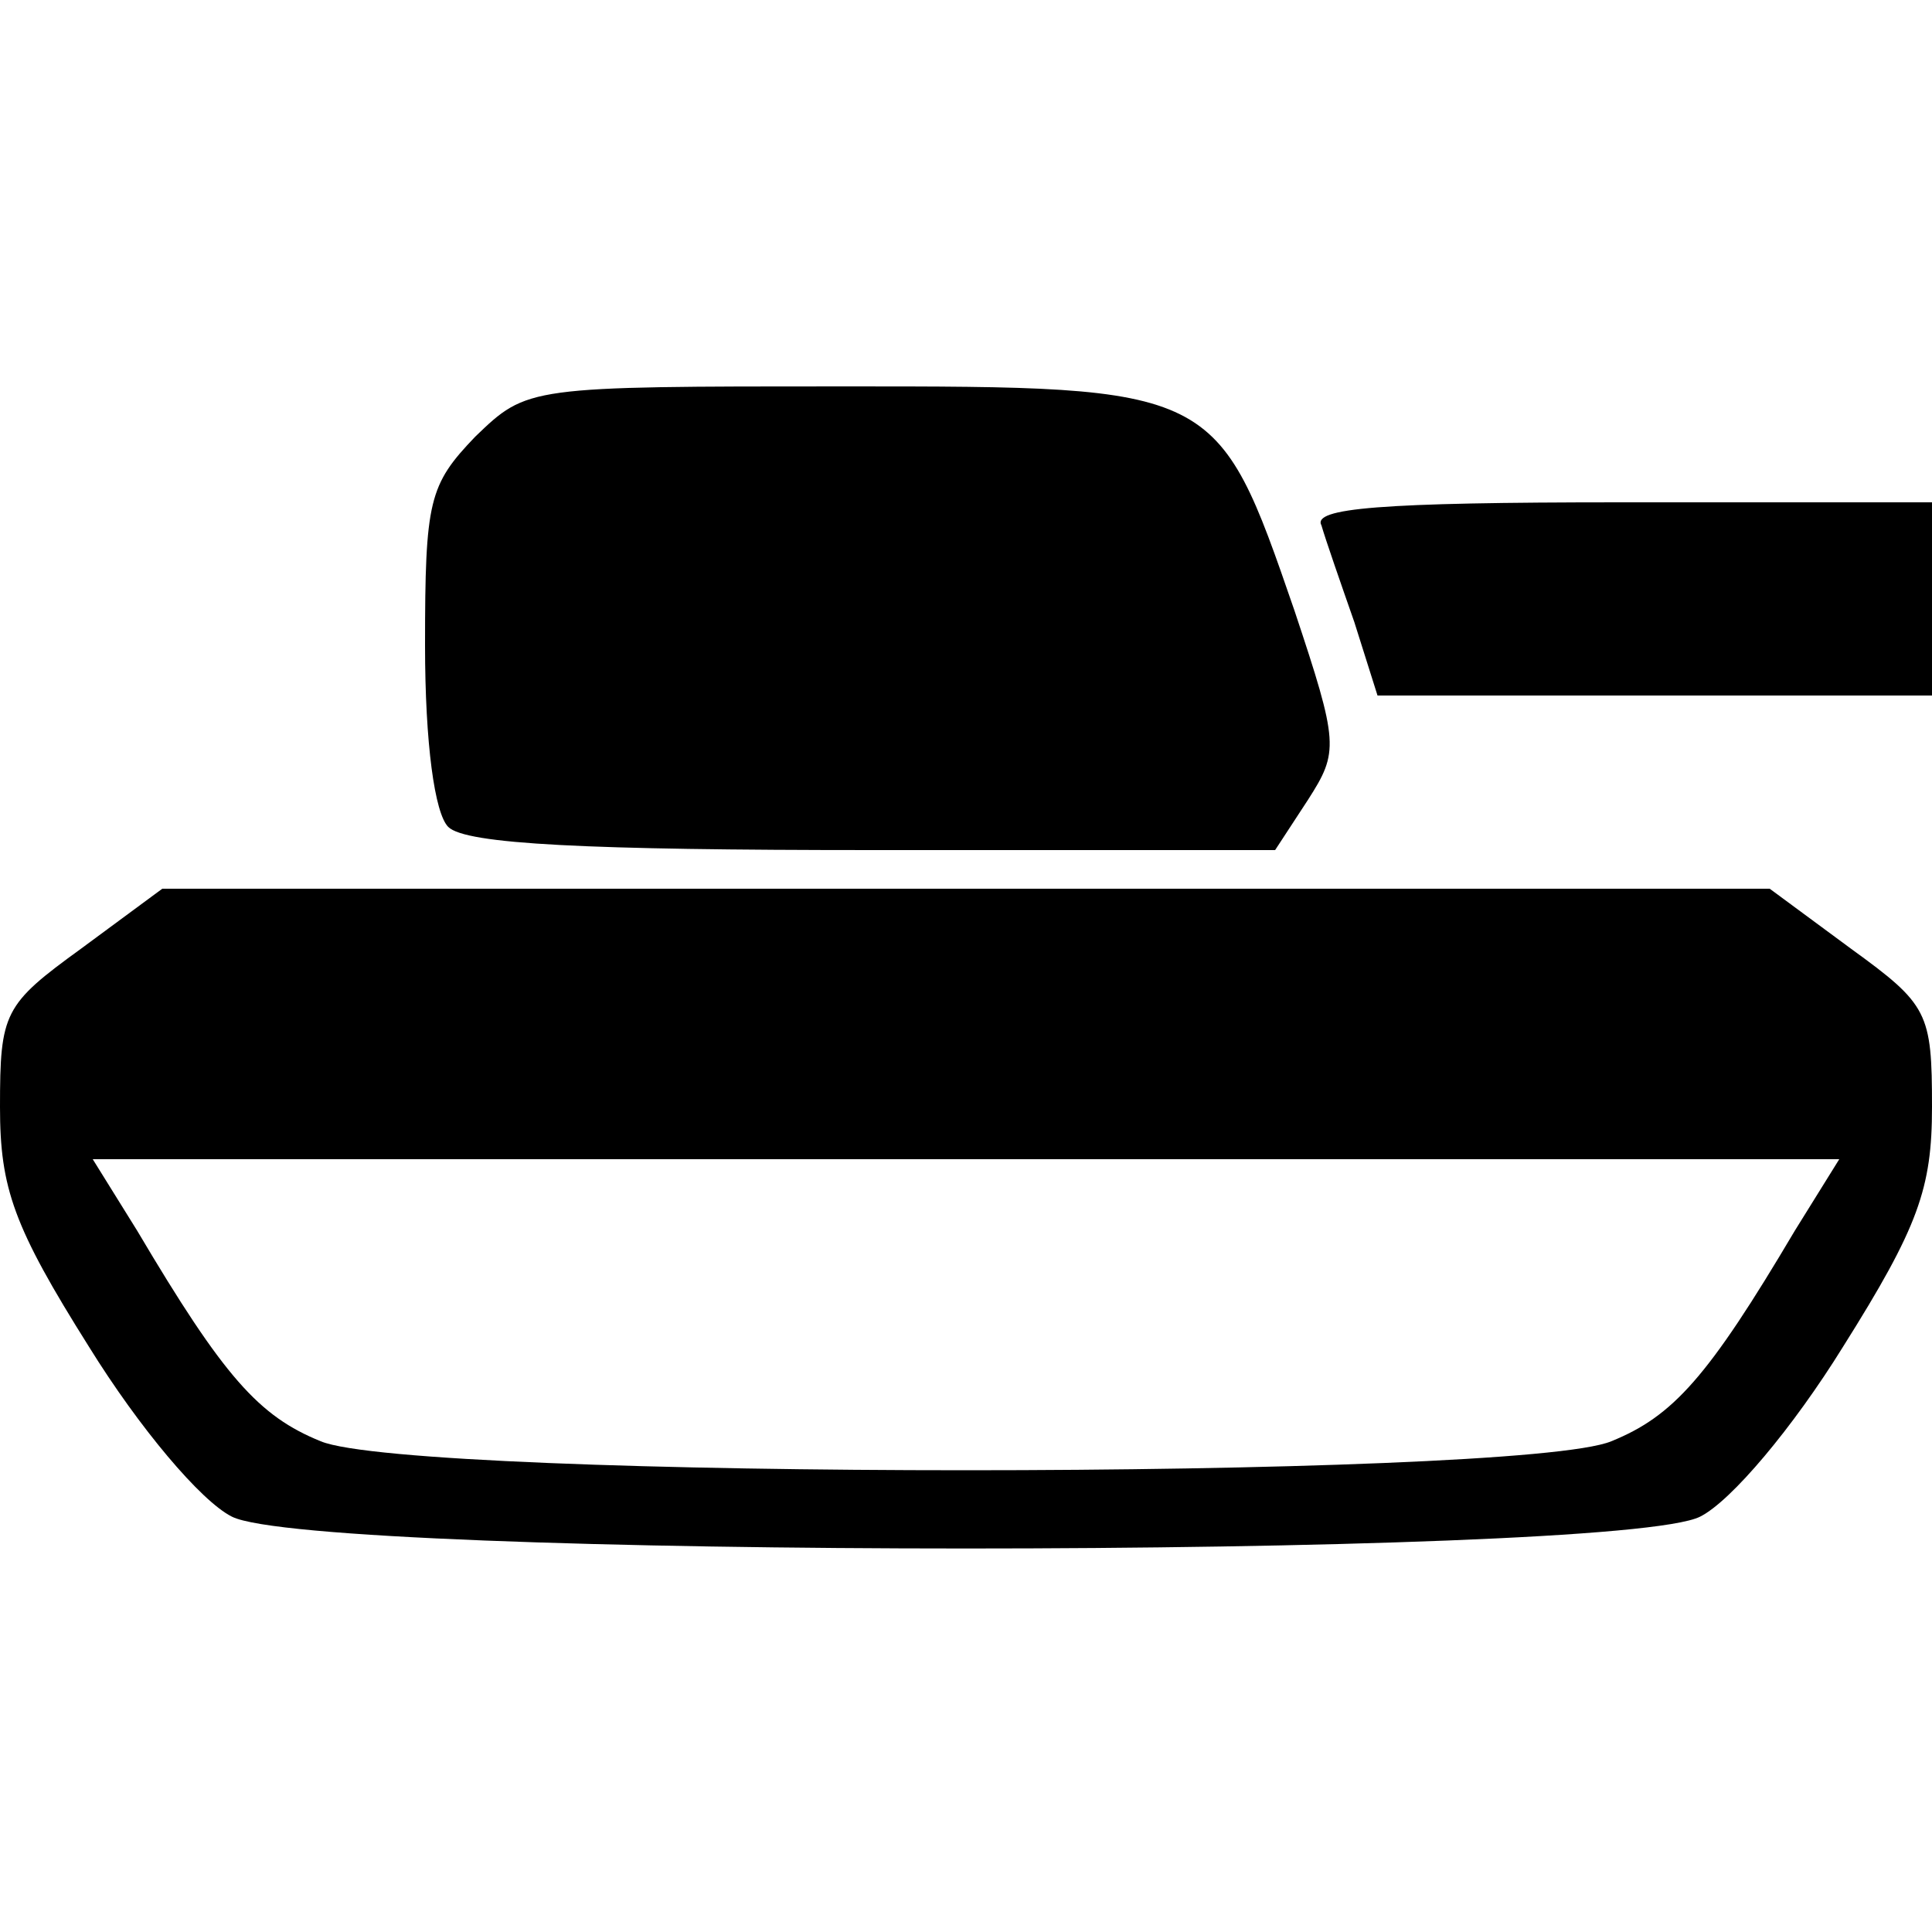<svg version="1.0" xmlns="http://www.w3.org/2000/svg"
 width="100pt" height="100pt" viewBox="0 0 100 100"
 preserveAspectRatio="xMidYMid meet">
<g transform="translate(0,100) scale(0.1,-0.1)"
fill="#000000" stroke="none">
<path d="M246 774 c-24 -25 -26 -33 -26 -108 0 -51 5 -87 12 -94 9 -9 72 -12
220 -12 l208 0 17 26 c16 25 16 29 -7 98 -40 116 -40 116 -233 116 -164 0
-164 0 -191 -26z"/>
<path d="M684 728 c2 -7 10 -30 17 -50 l12 -38 144 0 143 0 0 50 0 50 -161 0
c-125 0 -160 -3 -155 -12z"/>
<path d="M42 509 c-40 -29 -42 -33 -42 -82 0 -42 7 -62 46 -124 26 -42 58 -80
74 -88 43 -22 717 -22 760 0 16 8 48 46 74 88 39 62 46 82 46 124 0 49 -2 53
-42 82 l-42 31 -416 0 -416 0 -42 -31z m887 -146 c-45 -76 -63 -96 -95 -109
-48 -20 -620 -20 -668 0 -32 13 -50 33 -95 109 l-23 37 452 0 452 0 -23 -37z"/>
</g>
</svg>
